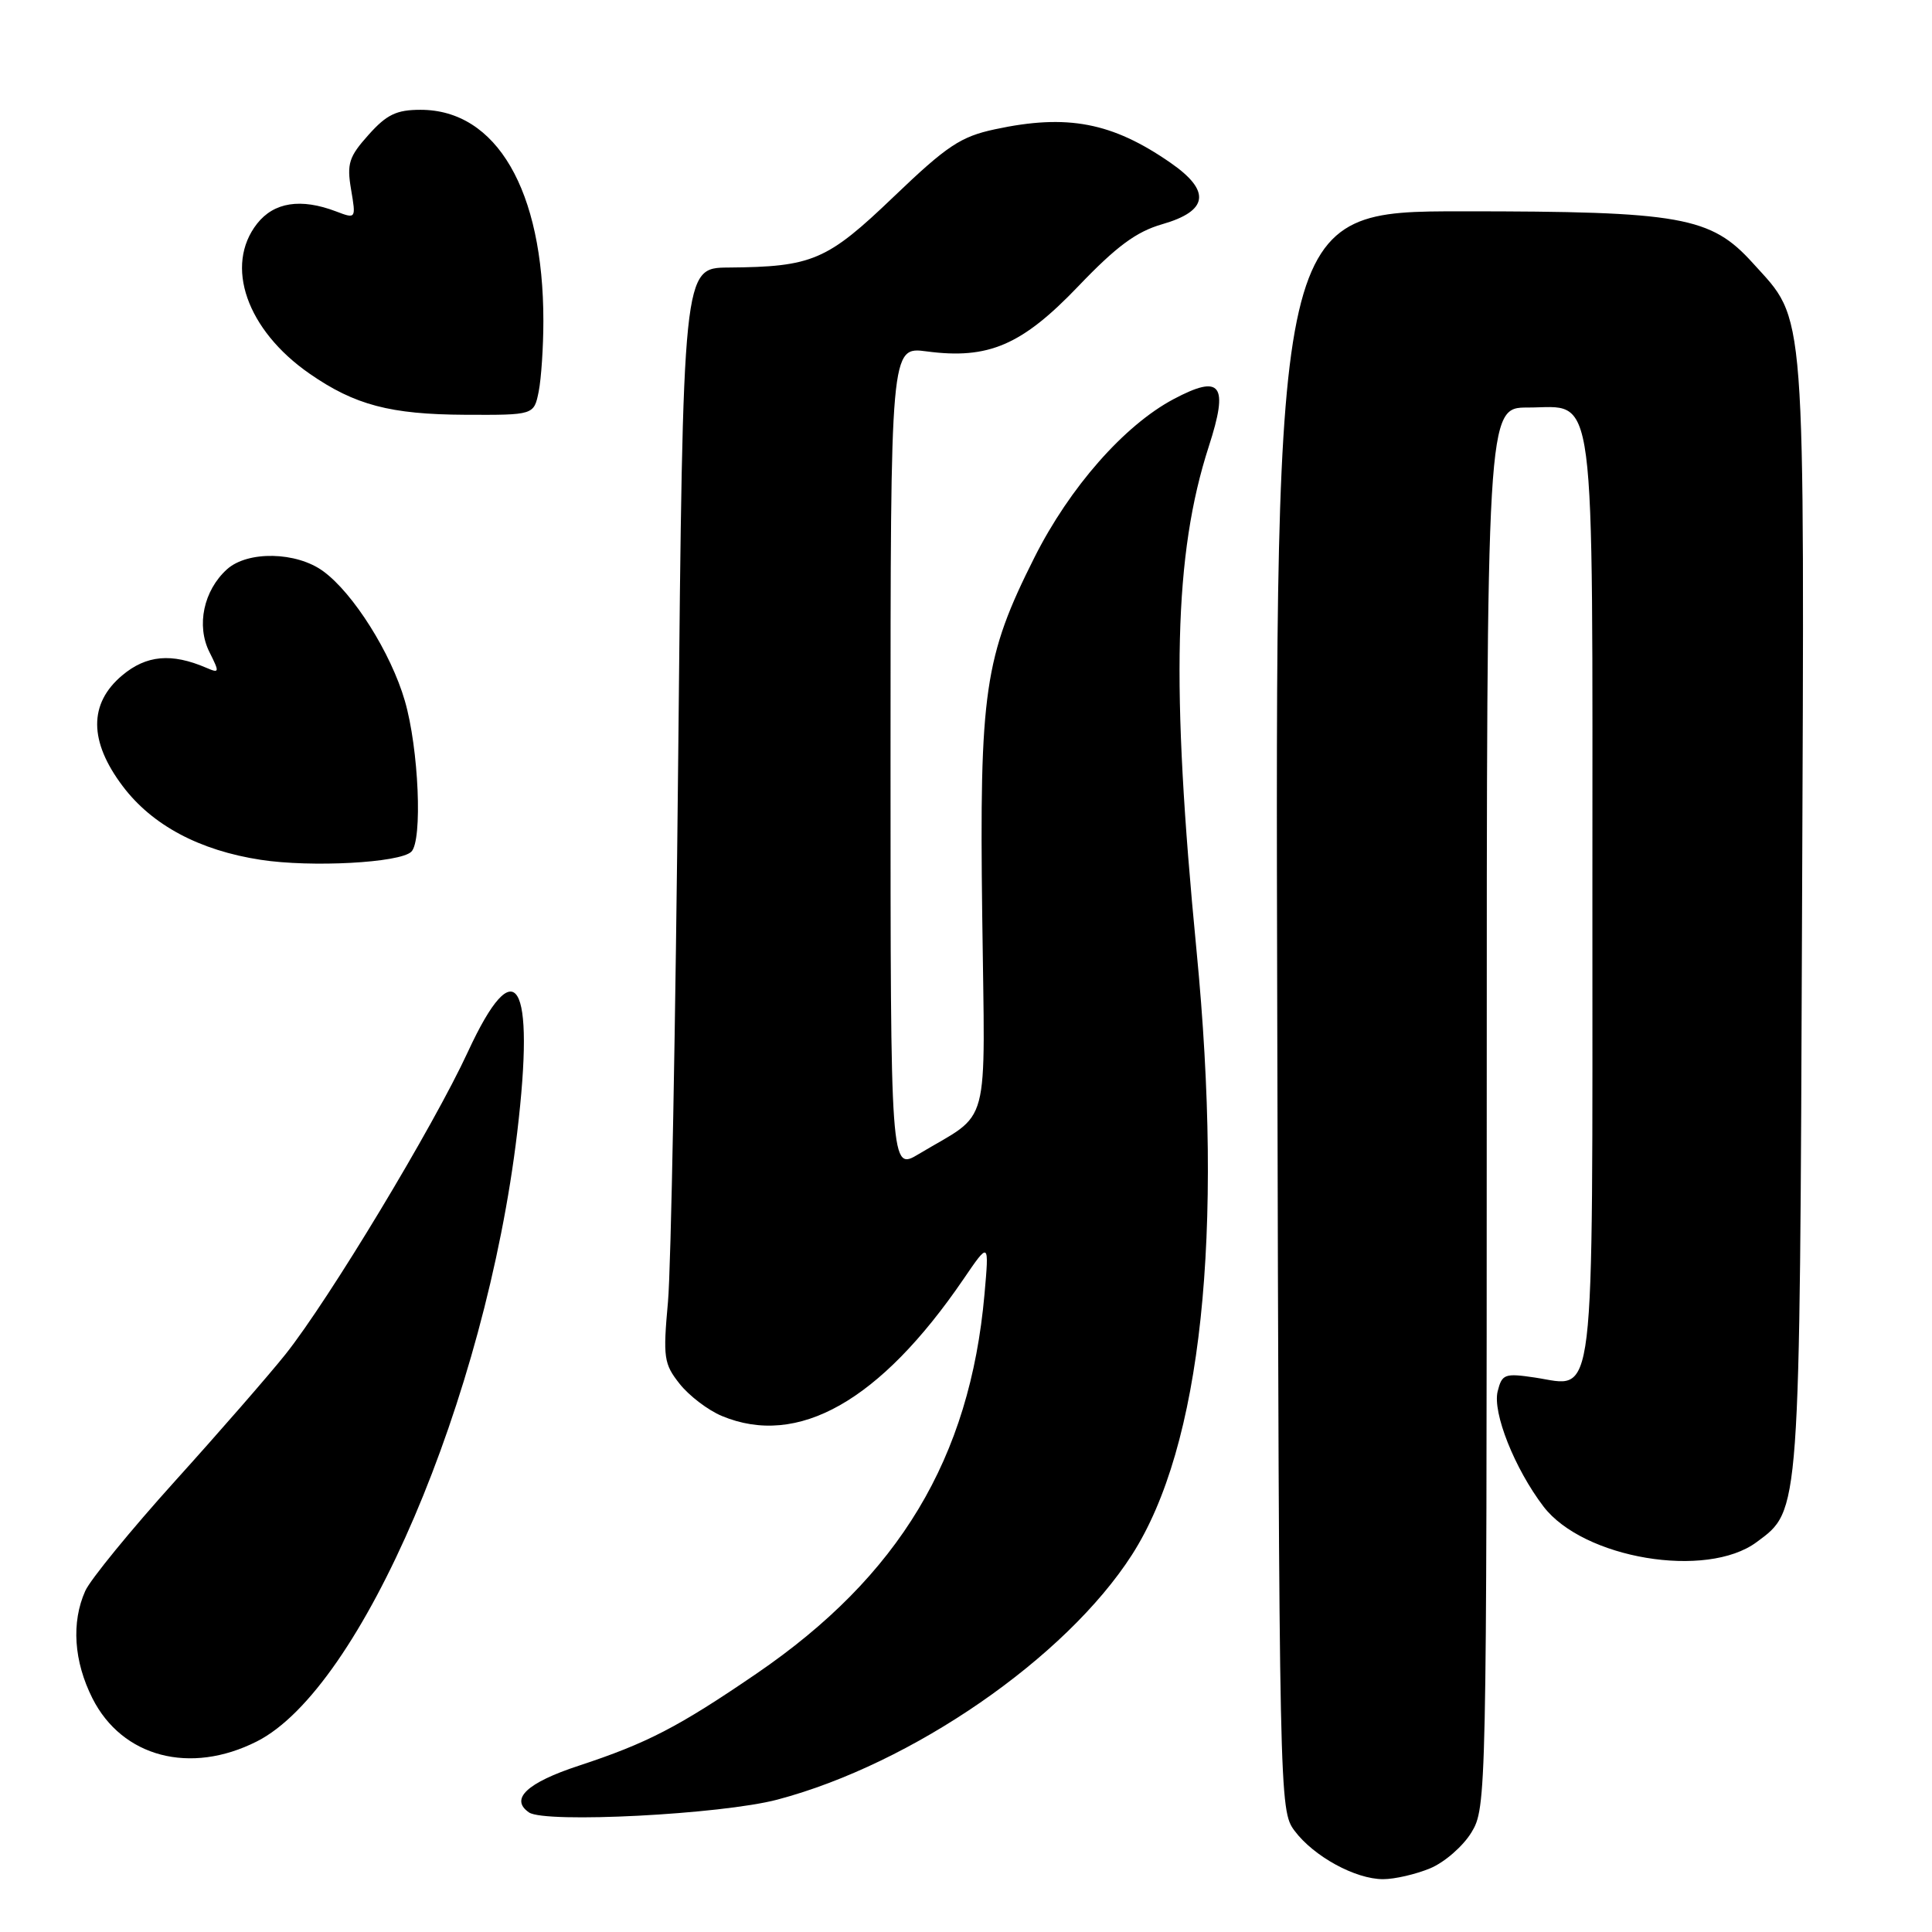 <?xml version="1.0" encoding="UTF-8" standalone="no"?>
<!DOCTYPE svg PUBLIC "-//W3C//DTD SVG 1.1//EN" "http://www.w3.org/Graphics/SVG/1.1/DTD/svg11.dtd" >
<svg xmlns="http://www.w3.org/2000/svg" xmlns:xlink="http://www.w3.org/1999/xlink" version="1.1" viewBox="0 0 256 256">
 <g >
 <path fill="currentColor"
d=" M 189.51 247.56 C 191.41 246.77 193.86 244.63 194.97 242.81 C 196.96 239.55 196.99 238.01 197.00 146.75 C 197.00 54.00 197.00 54.00 202.44 54.00 C 211.60 54.00 211.00 49.45 211.00 119.15 C 211.00 187.89 211.50 183.75 203.37 182.53 C 199.39 181.94 199.02 182.07 198.45 184.35 C 197.74 187.17 200.70 194.61 204.52 199.62 C 209.80 206.53 226.13 209.26 232.76 204.34 C 238.56 200.04 238.47 201.18 238.78 121.00 C 239.10 39.11 239.37 42.74 232.25 34.85 C 226.69 28.70 222.77 28.00 193.81 28.00 C 168.97 28.00 168.97 28.00 169.24 133.93 C 169.50 238.65 169.52 239.88 171.53 242.58 C 174.07 245.98 179.59 249.00 183.27 249.00 C 184.81 249.00 187.61 248.35 189.51 247.56 Z  M 103.00 238.46 C 120.85 233.74 141.22 219.68 149.99 206.02 C 159.19 191.68 162.19 163.54 158.54 125.89 C 155.13 90.74 155.55 73.45 160.17 59.16 C 162.84 50.92 161.81 49.54 155.50 52.89 C 148.97 56.36 141.73 64.59 137.07 73.86 C 130.43 87.07 129.77 91.57 130.15 121.34 C 130.51 150.43 131.40 147.12 121.75 152.91 C 118.00 155.16 118.00 155.16 118.00 100.55 C 118.00 45.93 118.00 45.93 122.78 46.56 C 130.97 47.65 135.41 45.74 142.88 37.93 C 147.94 32.64 150.56 30.70 154.00 29.71 C 160.13 27.95 160.49 25.30 155.10 21.57 C 147.37 16.21 141.42 15.07 131.84 17.13 C 127.30 18.10 125.49 19.30 118.44 26.05 C 109.58 34.54 107.67 35.36 96.50 35.45 C 90.50 35.50 90.50 35.50 89.87 100.00 C 89.52 135.48 88.91 168.10 88.51 172.50 C 87.84 179.89 87.96 180.72 90.06 183.37 C 91.31 184.95 93.82 186.86 95.64 187.62 C 105.72 191.83 116.62 185.66 127.66 169.50 C 131.07 164.50 131.07 164.50 130.45 171.50 C 128.52 193.24 119.13 208.86 100.23 221.77 C 89.84 228.87 85.75 230.98 76.68 233.97 C 69.82 236.22 67.52 238.39 70.10 240.16 C 72.25 241.62 95.57 240.42 103.00 238.46 Z  M 34.03 230.75 C 47.89 223.75 64.33 185.30 68.53 150.08 C 70.94 129.89 68.35 125.64 62.00 139.37 C 57.44 149.25 43.59 172.21 37.83 179.45 C 35.66 182.17 29.08 189.73 23.19 196.25 C 17.31 202.77 11.96 209.32 11.30 210.80 C 9.43 214.97 9.78 220.14 12.25 225.04 C 16.19 232.84 25.21 235.21 34.03 230.75 Z  M 54.50 112.86 C 56.01 111.41 55.49 99.19 53.64 92.85 C 51.81 86.54 46.82 78.61 42.84 75.70 C 39.29 73.09 32.81 72.96 30.07 75.44 C 26.98 78.24 25.99 82.89 27.75 86.40 C 29.11 89.11 29.09 89.24 27.35 88.49 C 22.73 86.50 19.39 86.80 16.18 89.50 C 11.75 93.23 11.77 98.22 16.26 104.17 C 20.15 109.34 26.43 112.69 34.55 113.93 C 41.24 114.96 52.98 114.33 54.50 112.86 Z  M 71.38 51.88 C 71.72 50.16 72.00 45.94 72.00 42.51 C 72.00 25.21 65.79 14.55 55.73 14.55 C 52.54 14.55 51.24 15.17 48.83 17.87 C 46.23 20.77 45.94 21.69 46.52 25.11 C 47.18 29.01 47.17 29.02 44.52 28.01 C 39.86 26.24 36.31 26.79 34.07 29.63 C 29.70 35.19 32.69 43.74 41.03 49.52 C 47.01 53.67 51.72 54.91 61.62 54.96 C 70.75 55.00 70.75 55.00 71.38 51.88 Z "/>
</g>
</svg>
